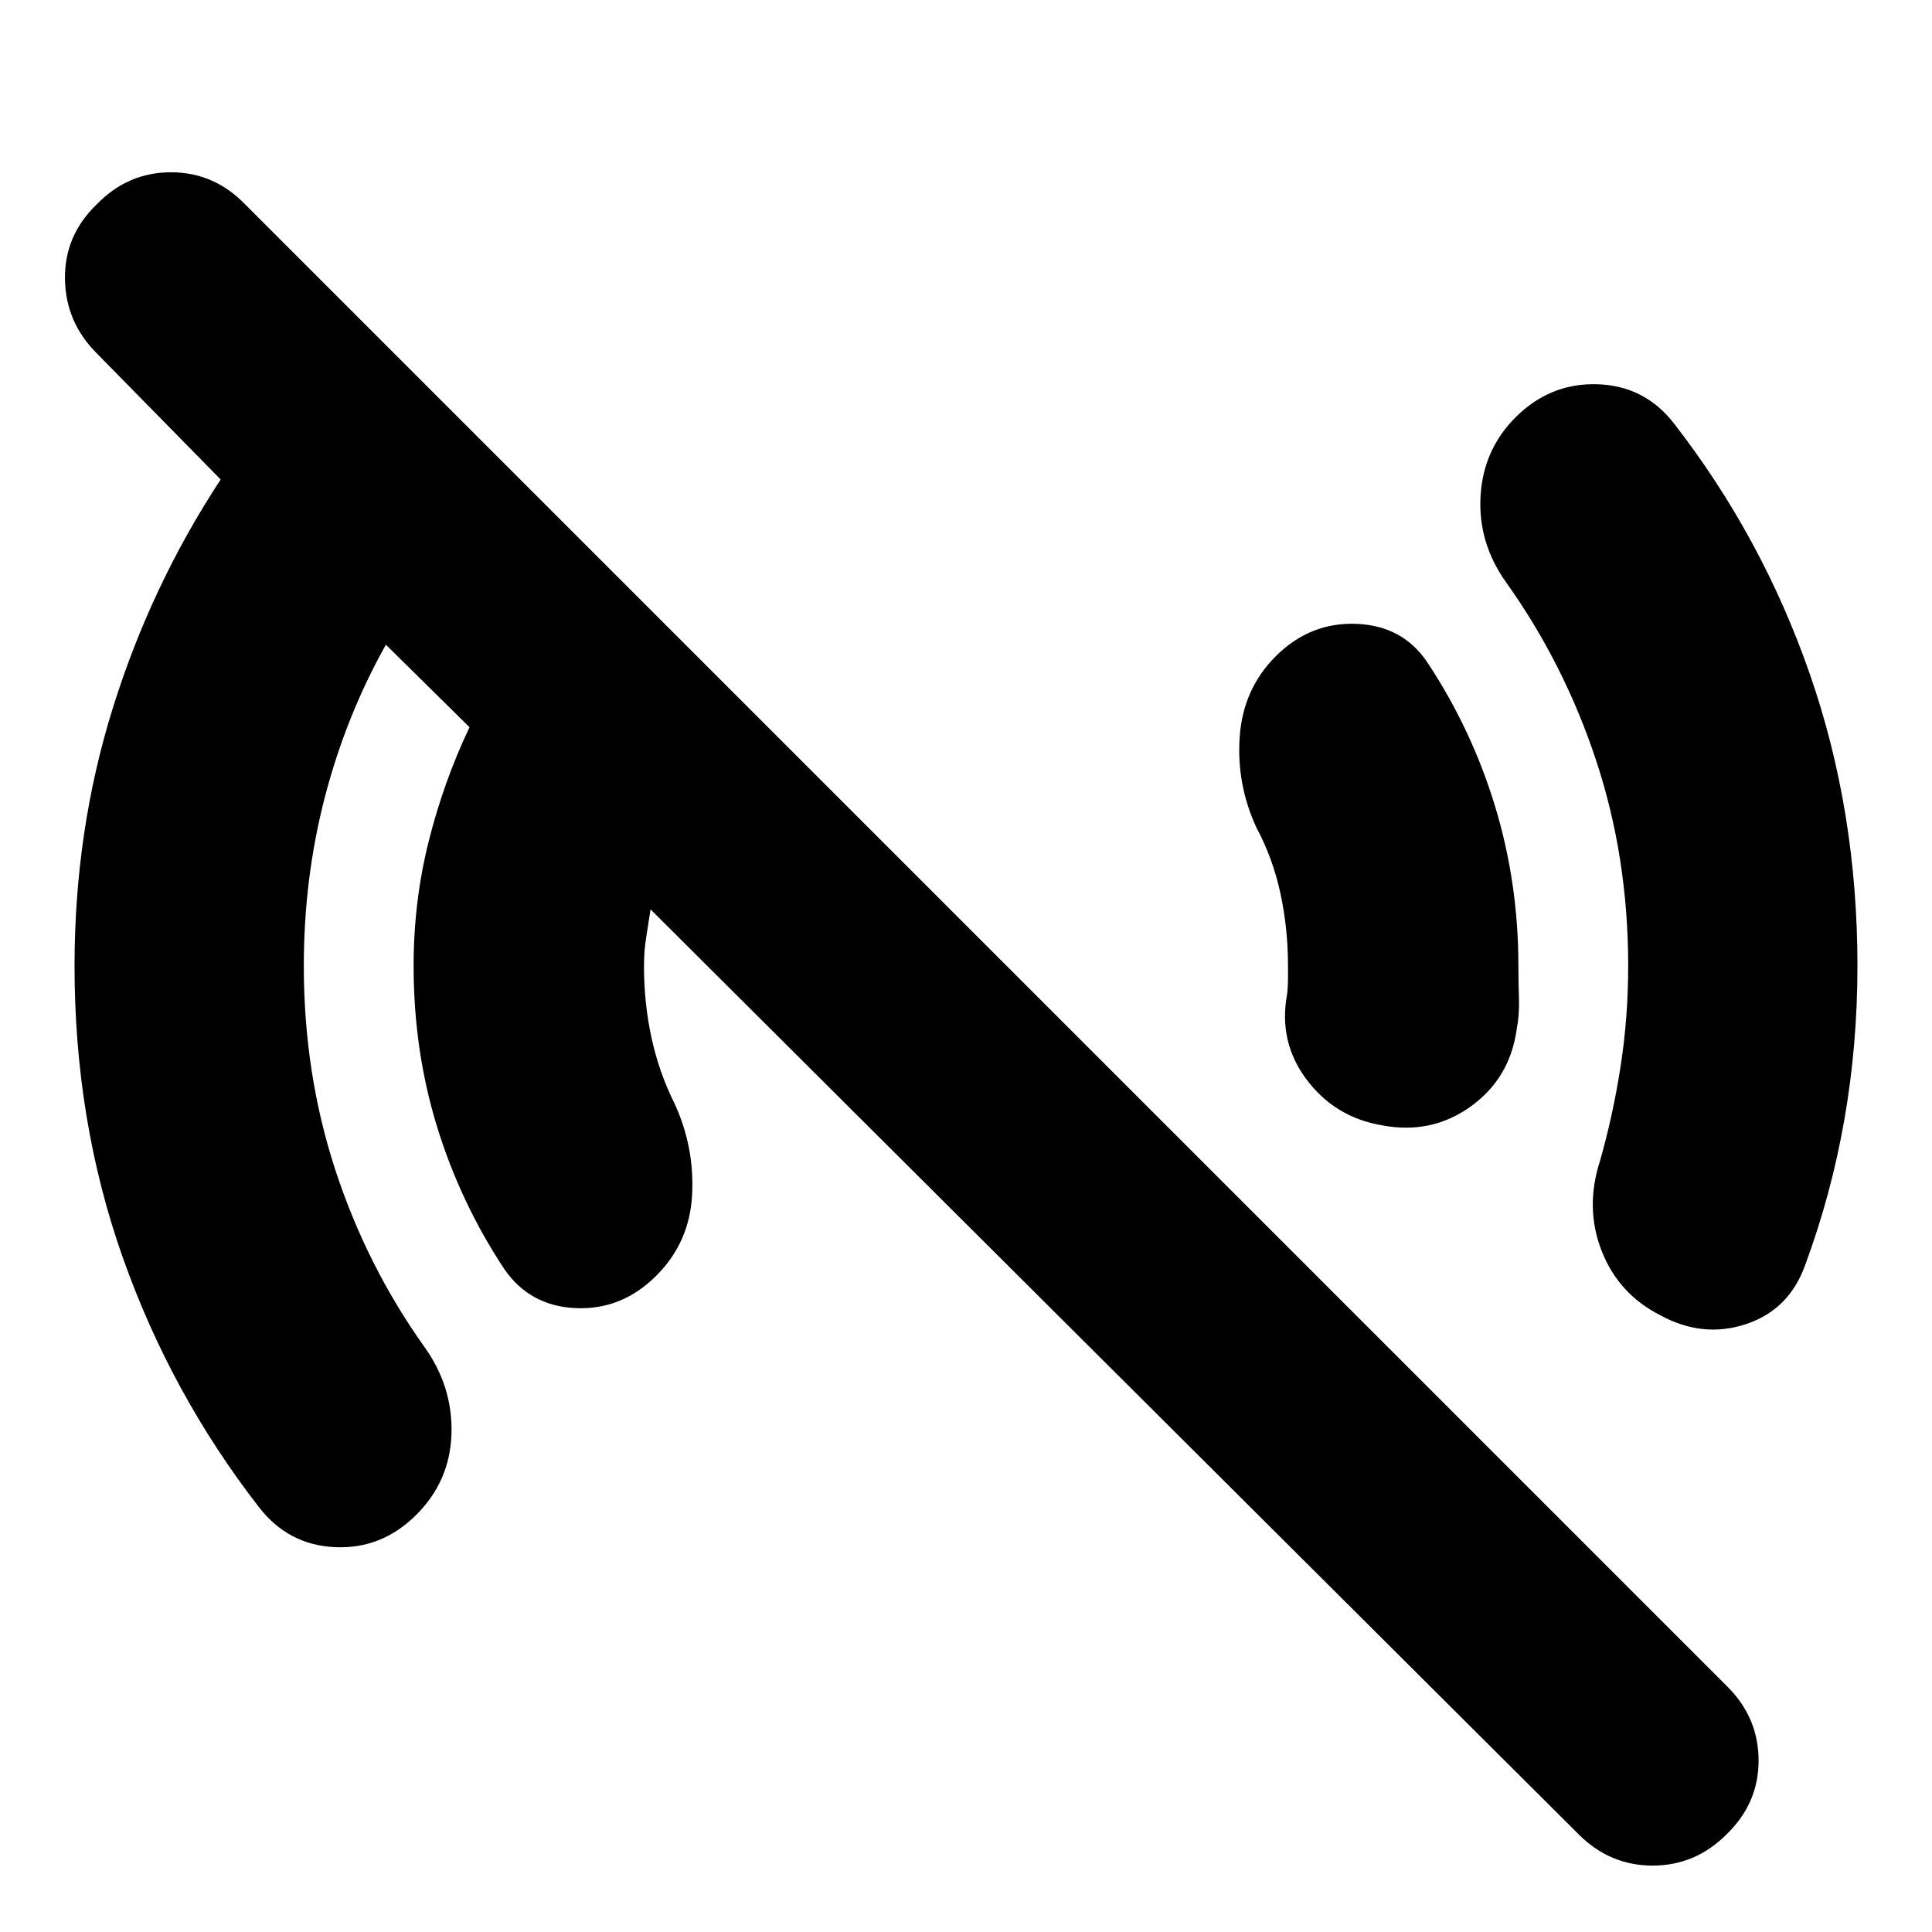 <svg xmlns="http://www.w3.org/2000/svg" height="24" viewBox="0 -960 960 960" width="24"><path d="m784.52-48.43-461.26-459.7q-1.13 7.39-2.2 14.06Q320-487.39 320-480q0 18.7 3.78 35.89 3.78 17.2 11.35 32.33 10 21.69 8.78 45.39-1.21 23.69-17.78 40.26Q309-309 286.09-310q-22.92-1-35.61-19.56-21.7-32.83-33.33-70.66-11.63-37.82-11.63-79.78 0-32.09 7.48-61.89 7.48-29.81 20.3-56.76l-41.56-41q-19.83 35.39-30.31 75.69-10.47 40.31-10.47 83.96 0 53.39 15.63 101.22 15.63 47.82 44.32 88.08 14.13 19.7 13.42 43.18-.72 23.48-17.42 40.17-17.13 17.13-40.32 16.13-23.2-1-37.77-19.69Q85-267.3 61.02-335.11 37.04-402.91 37.04-480q0-67.35 19.05-128.28 19.04-60.94 53.56-113.46L48-784.52q-15.44-15.44-15.72-36.94Q32-842.96 48-858.39q15.43-16 36.93-16t36.94 16l736.52 736.52q15.44 15.44 15.44 36.72t-16 36.72Q842.39-33 821.17-33q-21.21 0-36.65-15.43Zm40.35-258.09q-20.69-10.57-29.04-31.98-8.35-21.41-.79-44.67 6.44-22.57 10.22-46.92 3.78-24.34 3.78-49.91 0-53.96-15.91-102.07-15.91-48.1-44.61-88.37-14.13-19.69-12.85-42.89 1.29-23.19 17.42-39.32 17.13-17.13 40.61-16.42 23.48.72 38.04 19.42 43.83 56.39 67.52 124.48 23.7 68.08 23.7 145.17 0 39.13-6.5 76.33-6.5 37.19-19.5 72.32-8 22.26-29.48 29.33-21.48 7.06-42.61-4.5Zm-137.65-94.22q-23.7-3.87-37.89-22.72-14.2-18.84-9.76-42.54.43-4 .43-7v-7q0-18.7-3.78-36.17-3.78-17.48-11.92-32.61-10-21.7-8.28-45.33 1.72-23.63 17.85-39.76Q651-651 674.2-650q23.19 1 35.32 19.56 21.7 32.83 33.33 70.94 11.63 38.11 11.63 79.5 0 7.87.28 16.02.28 8.15-1.15 15.59-3.43 24.26-22.78 38.17-19.35 13.92-43.61 9.48Z"/></svg>